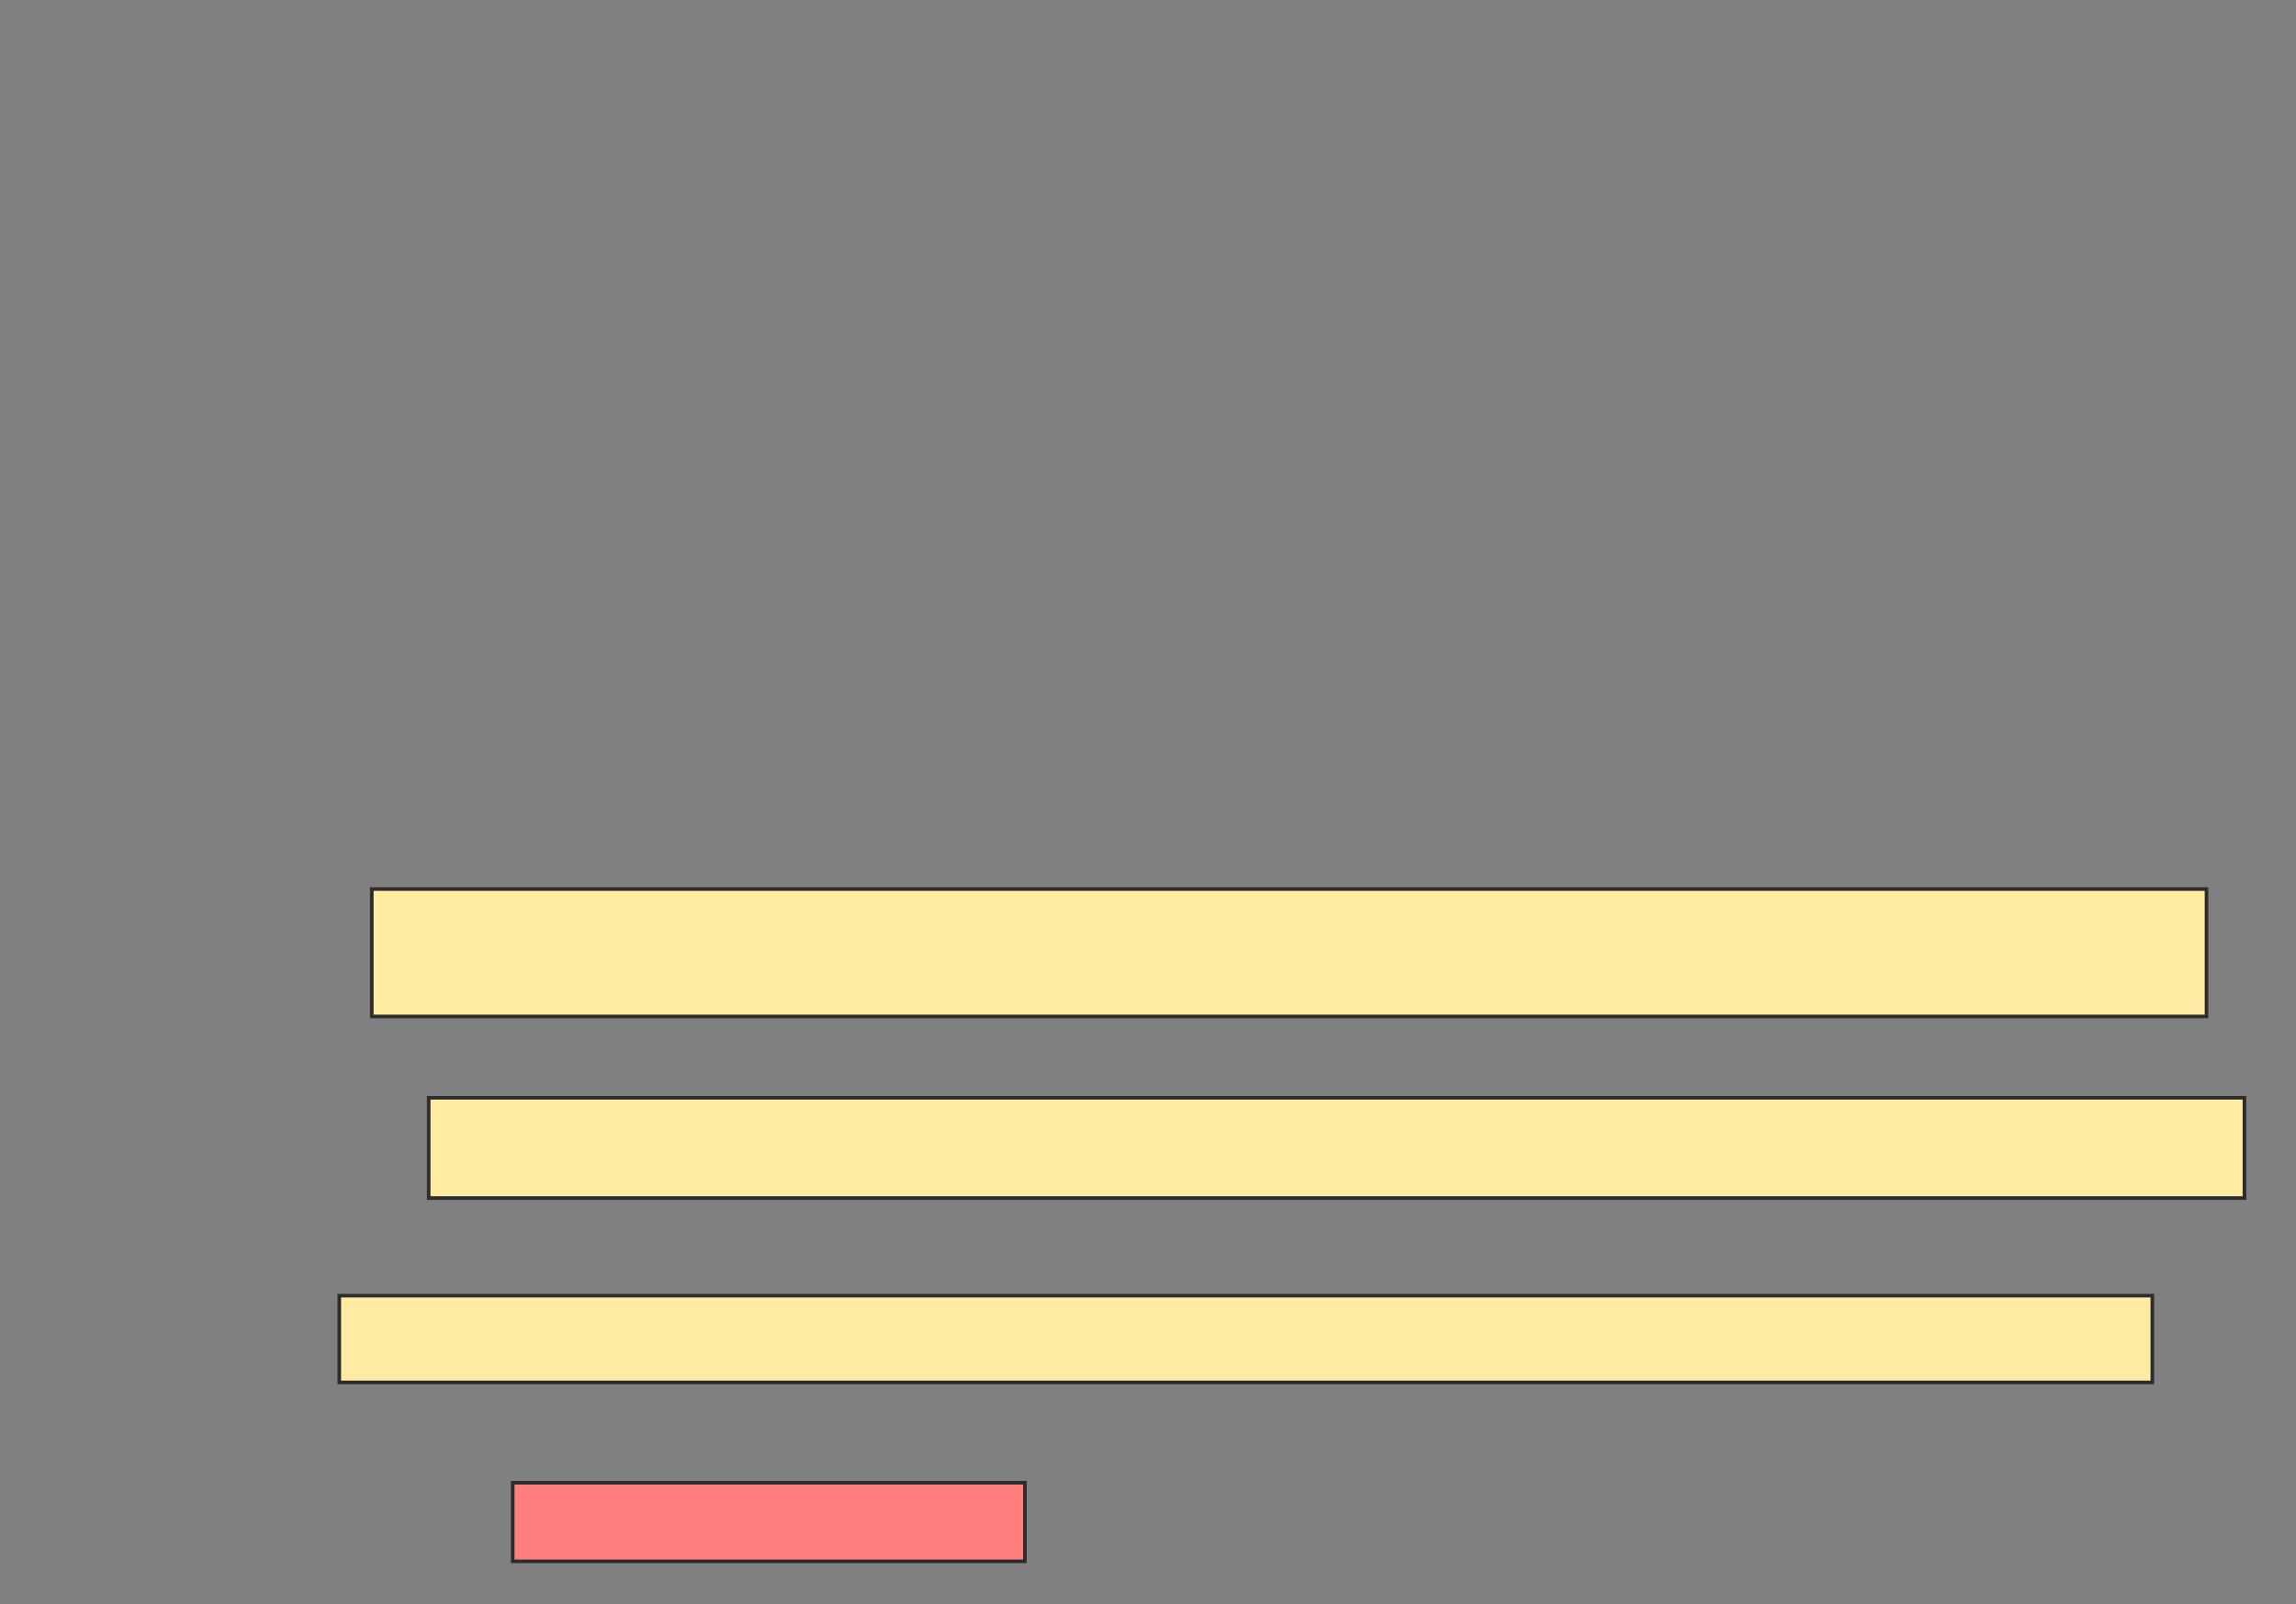 <svg xmlns="http://www.w3.org/2000/svg" width="637" height="445">
 <rect width="100%" height="100%" fill="#808080" stroke="none"/>
 <!-- Created with Image Occlusion Enhanced -->
 <g>
  <title>Labels</title>
 </g>
 <g>
  <title>Masks</title>
  <rect id="242af693d66044e6ae9ae83ef4998367-ao-1" height="24.06" width="503.008" y="359.361" x="94.128" stroke="#2D2D2D" fill="#FFEBA2"/>
  <rect id="242af693d66044e6ae9ae83ef4998367-ao-2" height="21.805" width="142.105" y="411.241" x="142.248" stroke="#2D2D2D" fill="#FF7E7E" class="qshape"/>
  <g id="242af693d66044e6ae9ae83ef4998367-ao-3">
   <rect height="35.338" width="509.023" y="246.579" x="103.15" stroke="#2D2D2D" fill="#FFEBA2"/>
   <rect height="27.82" width="503.759" y="304.474" x="118.94" stroke="#2D2D2D" fill="#FFEBA2"/>
  </g>
 </g>
</svg>
